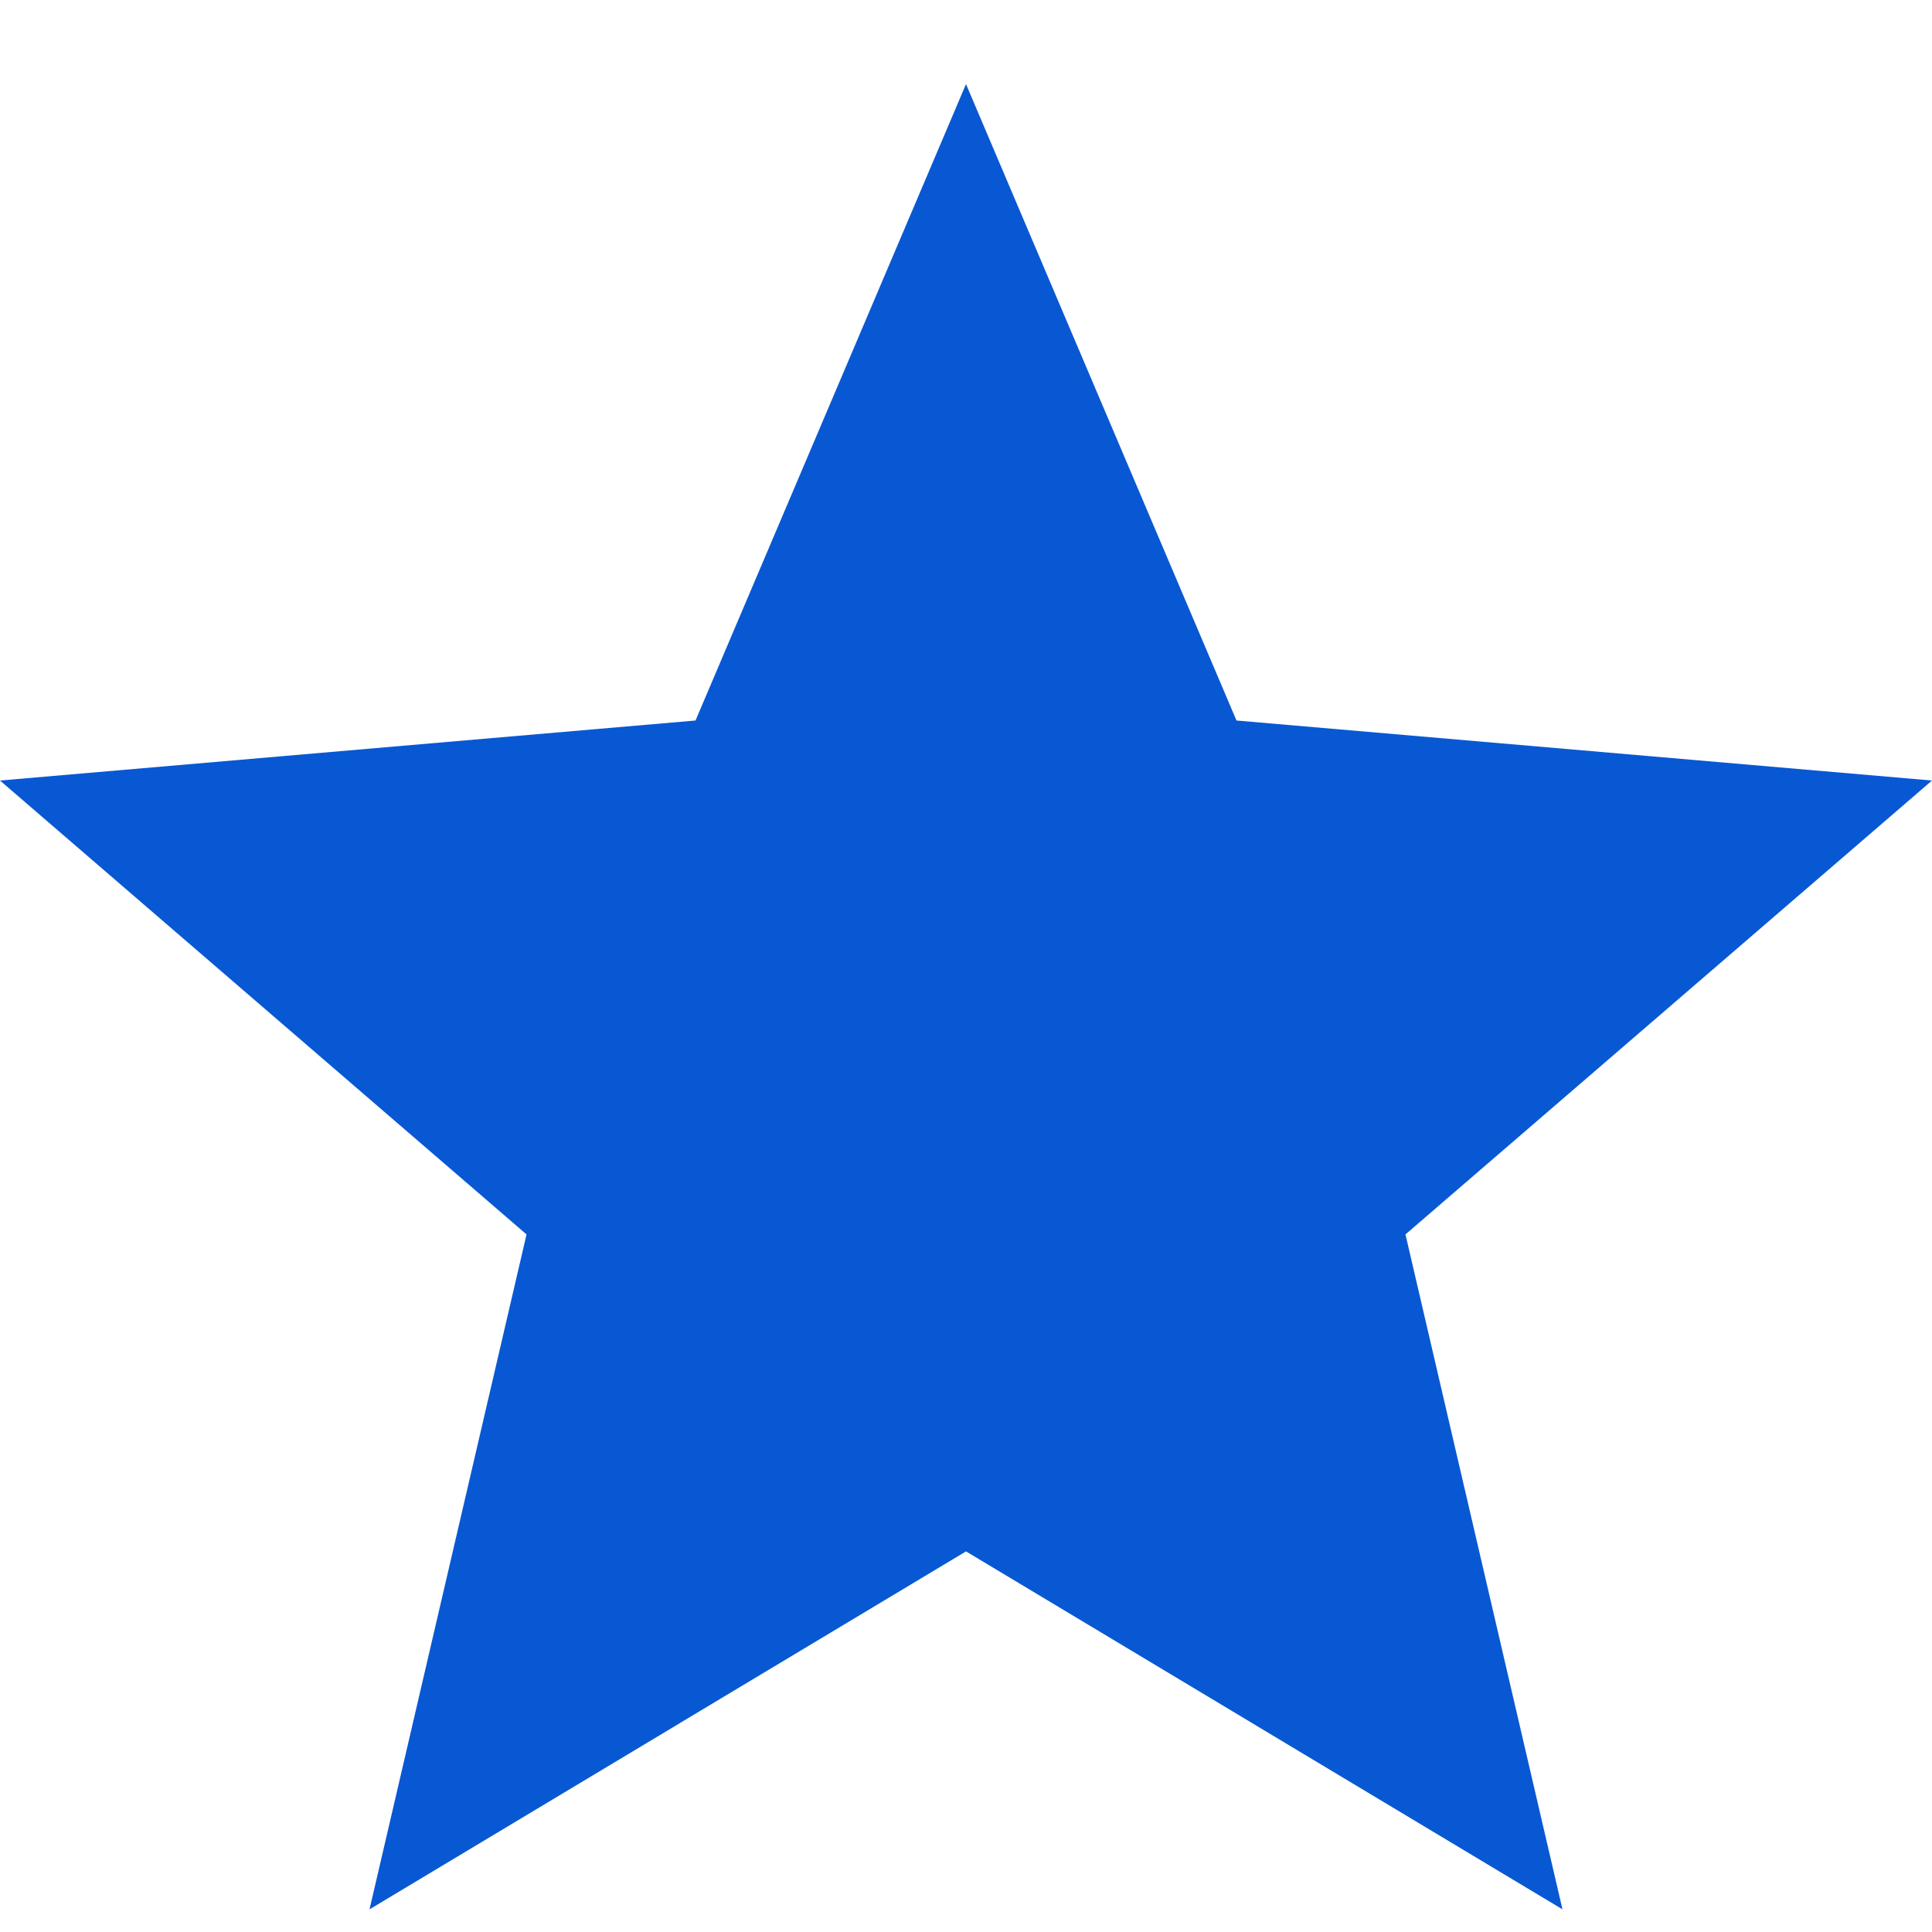 <svg width="15" height="15" viewBox="0 0 15 15" fill="none" xmlns="http://www.w3.org/2000/svg">
<path d="M2.869 14.824L4.088 9.584L0 6.06L5.4 5.594L7.5 0.653L9.6 5.594L15 6.06L10.912 9.584L12.131 14.824L7.5 12.045L2.869 14.824Z" fill="#0858D3"/>
</svg>
